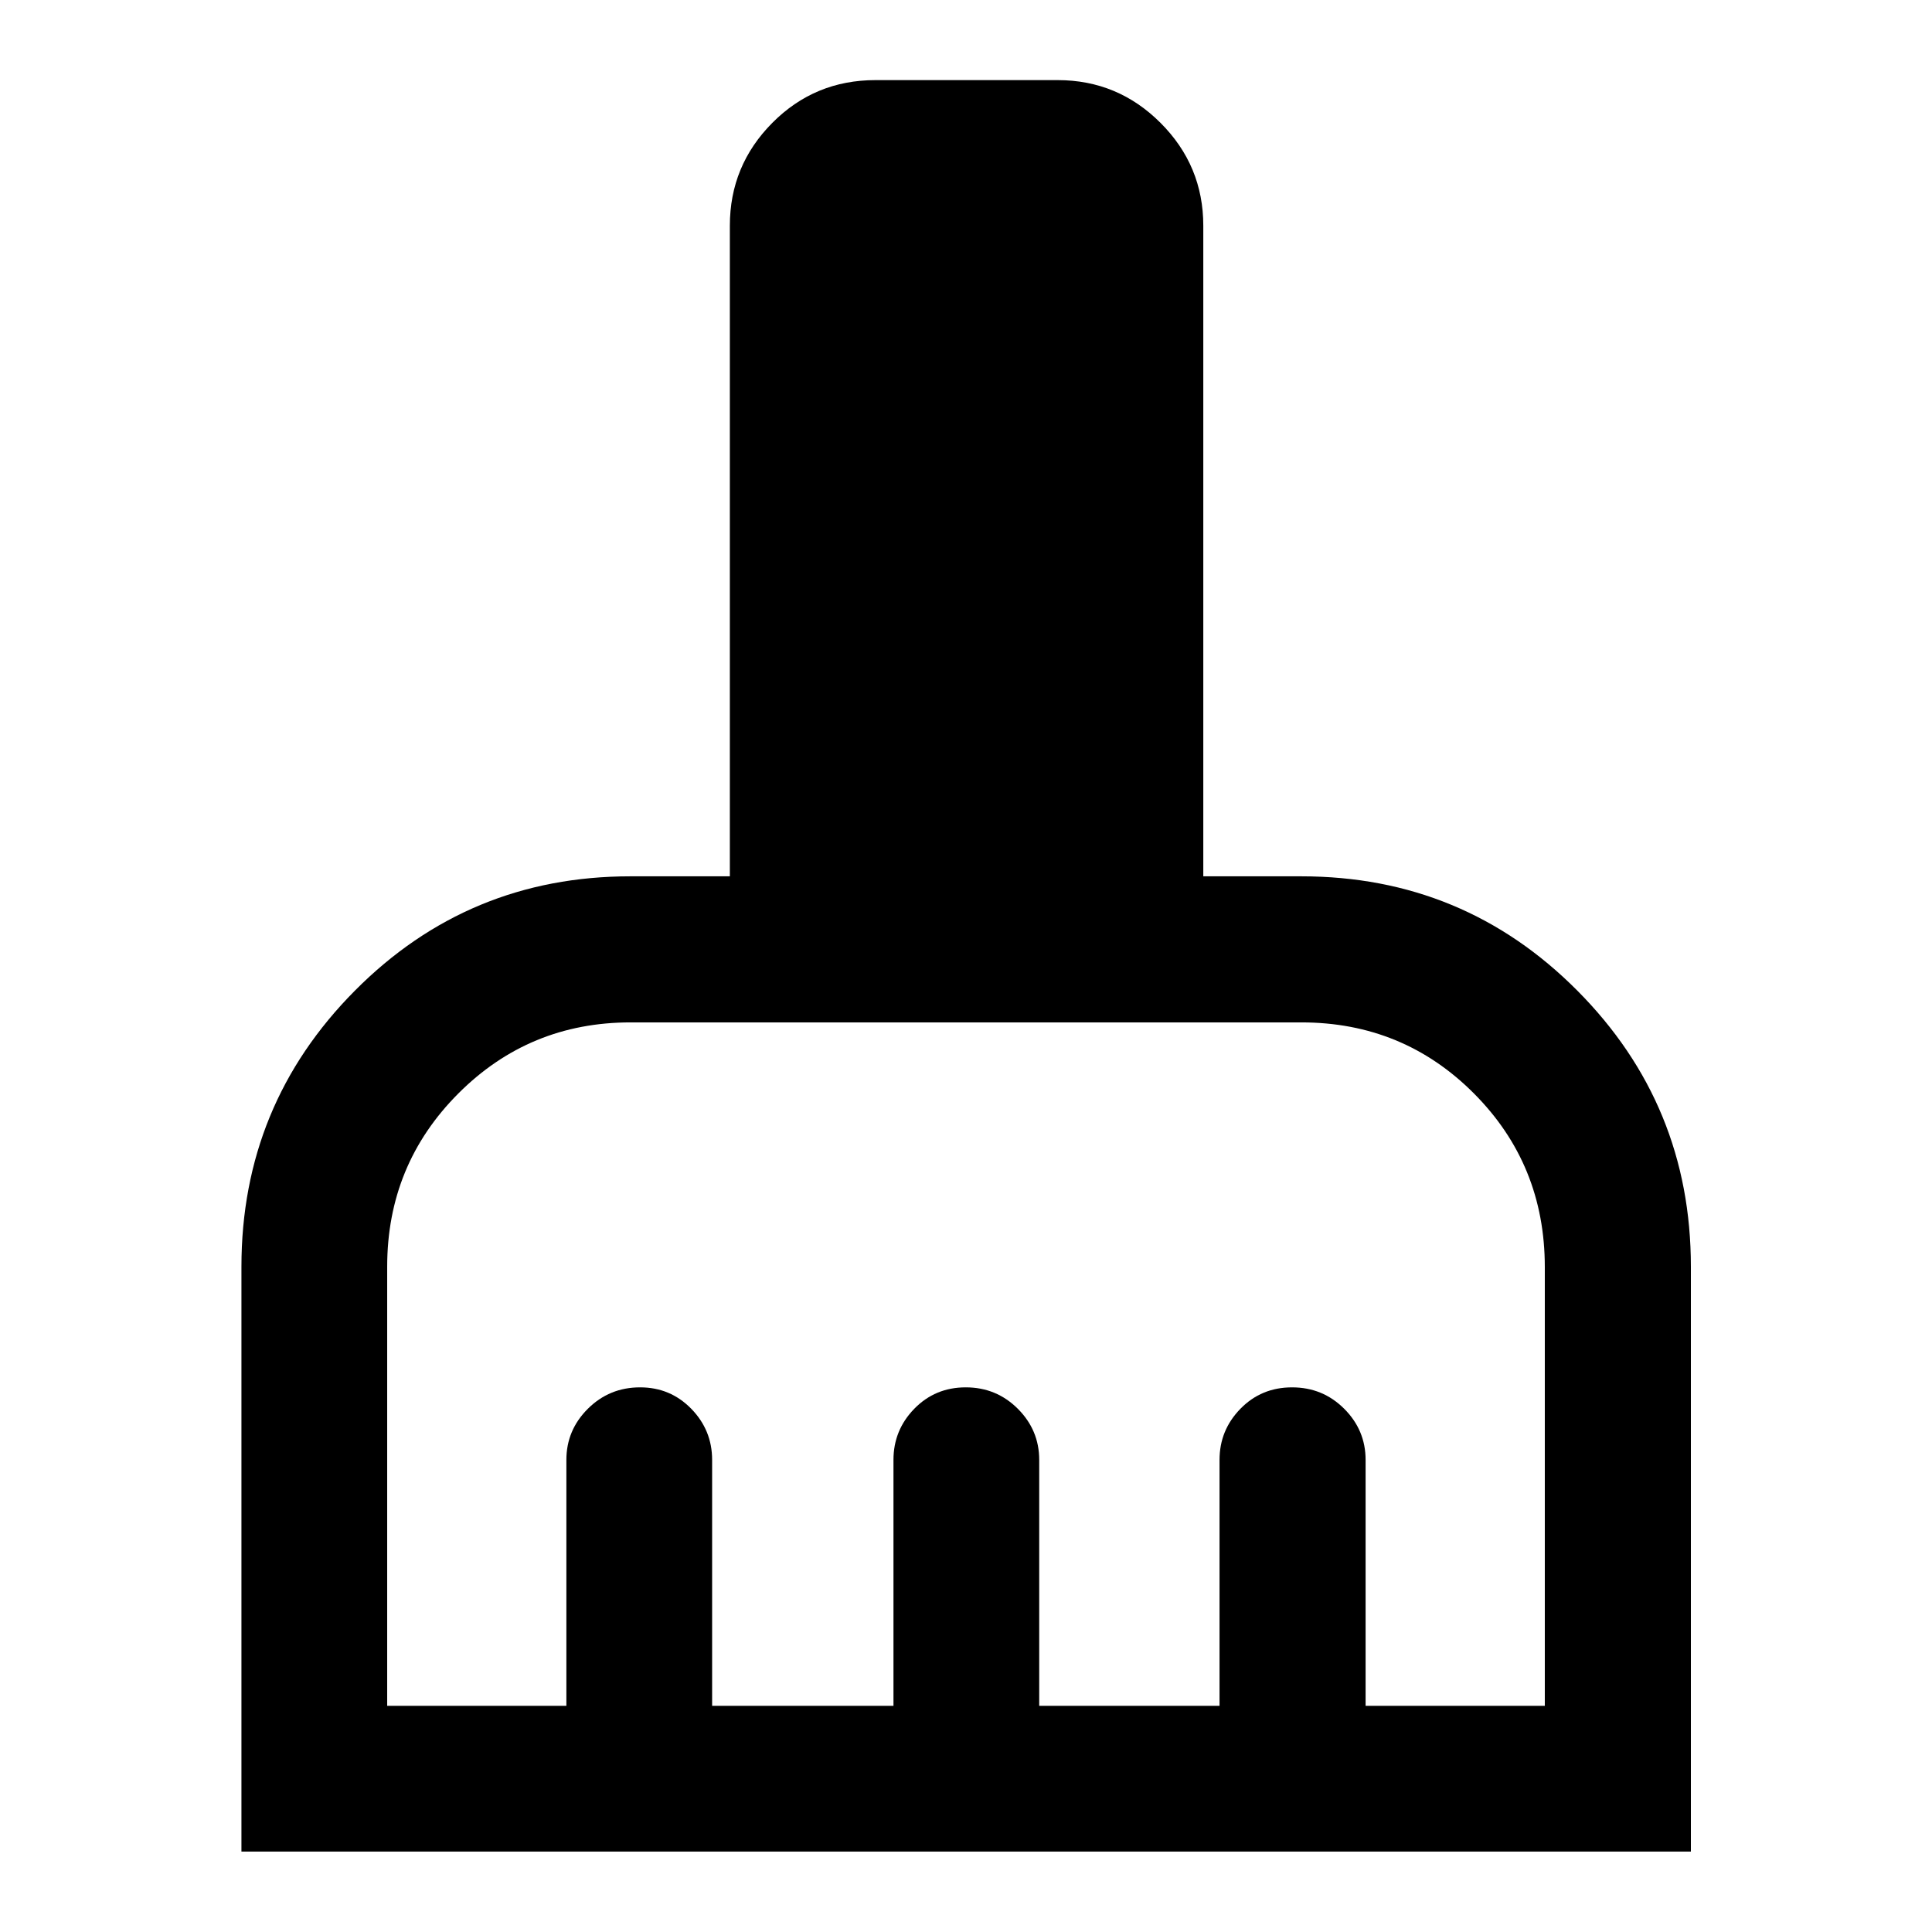 <svg xmlns="http://www.w3.org/2000/svg" height="40" viewBox="0 -960 960 960" width="40"><path d="M119.97-39.97V-330.6q0-80.42 56.41-137.19 56.41-56.77 136.82-56.77h49.46v-323.29q0-29.84 21.09-51.09 21.1-21.25 51.25-21.25h90.57q29.84 0 51.09 21.25 21.25 21.25 21.25 51.09v323.29h48.72q80.66 0 137.11 56.77 56.45 56.77 56.45 137.19v290.63H119.97Zm72.42-72.42h89.04v-122.2q0-14.78 10.68-25.41t25.95-10.63q15.02 0 25.41 10.63 10.38 10.63 10.38 25.41v122.2h90.11v-122.2q0-14.78 10.35-25.41 10.36-10.63 25.57-10.63T505.74-260q10.64 10.63 10.64 25.41v122.2h89.6v-122.2q0-14.78 10.39-25.41 10.38-10.63 25.64-10.63 15.27 0 25.91 10.63t10.64 25.41v122.2h89.05v-218.02q0-50.89-35.19-86.23t-85.8-35.34H313.35q-50.4 0-85.68 35.4-35.28 35.4-35.28 85.97v218.22Z"/></svg>